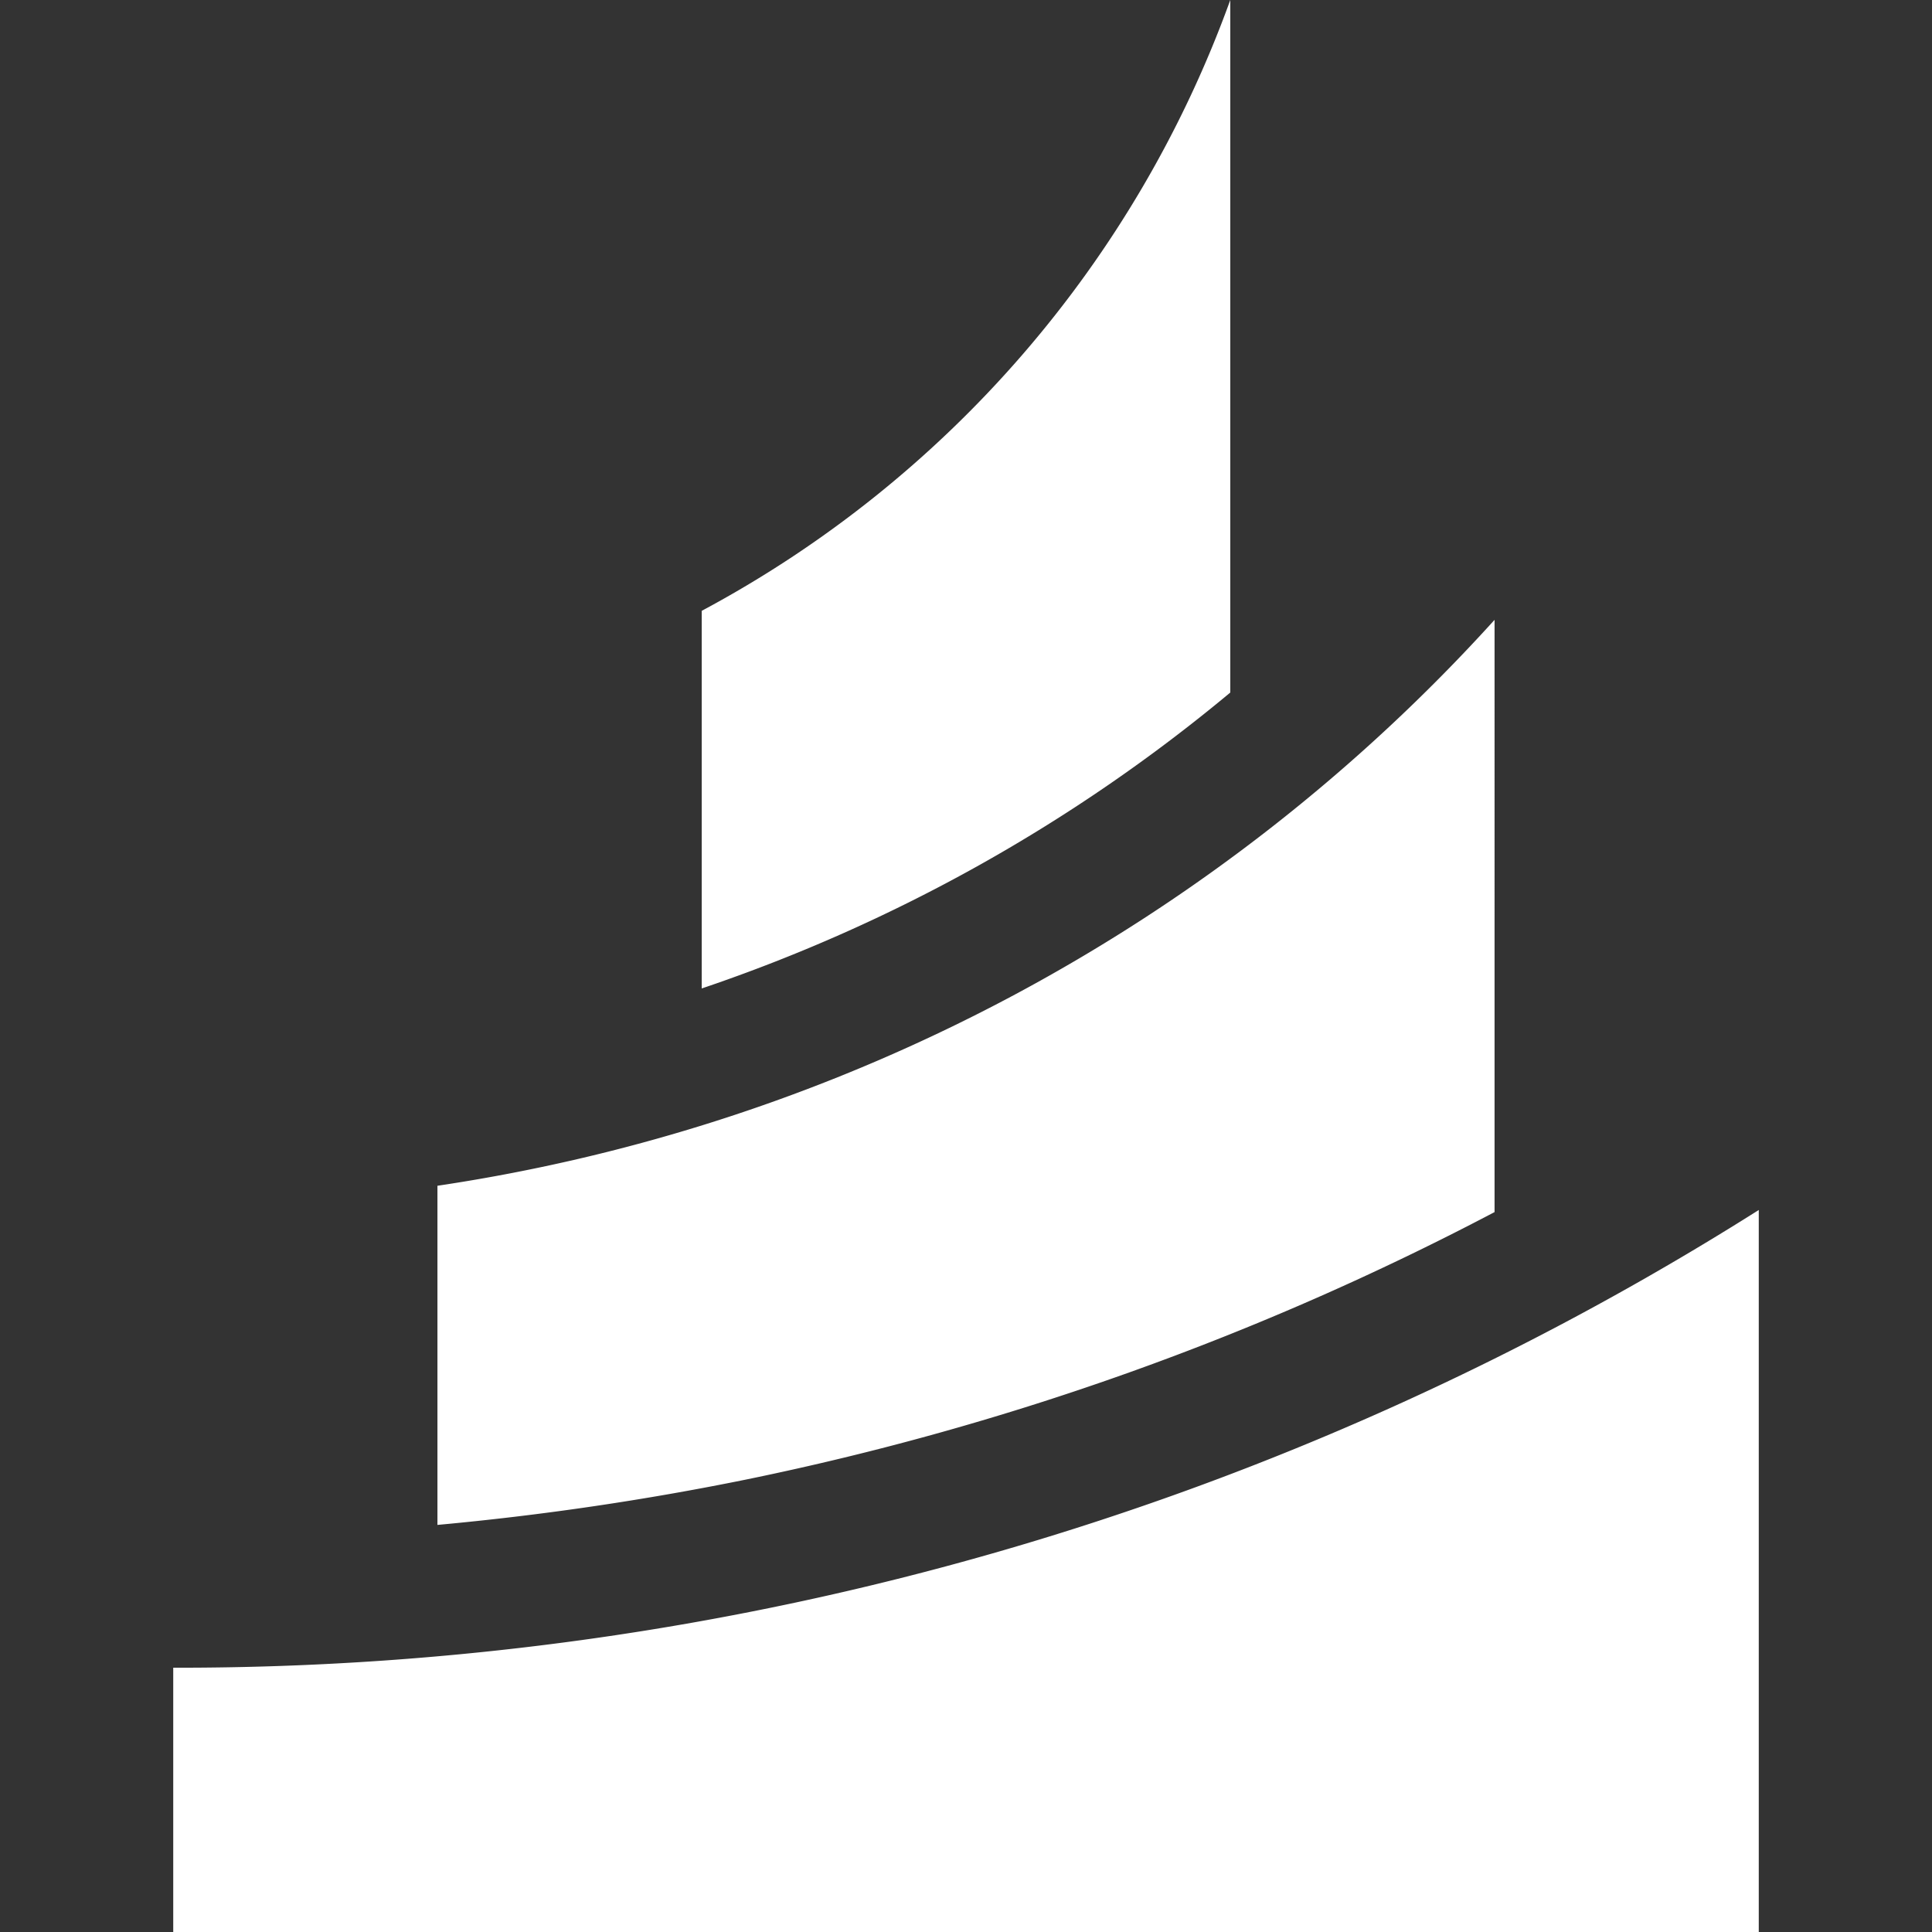 <svg role="img" viewBox="0 0 24 24" xmlns="http://www.w3.org/2000/svg"><rect x="0" y="0" width="24" height="24" fill="#333333" stroke="none"/><title>Babelio</title><path fill="white" d="M15.283 0a13.994 13.994 0 0 1-6.566 7.588v4.691a20.538 20.538 0 0 0 6.566-3.676zm3.283 7.7a22.121 22.121 0 0 1-13.132 7.03v4.213a35.545 35.545 0 0 0 3.836-.564 35.118 35.118 0 0 0 9.296-3.322zm3.282 7.331a36.747 36.747 0 0 1-19.696 5.686V24h19.696Z"/></svg>